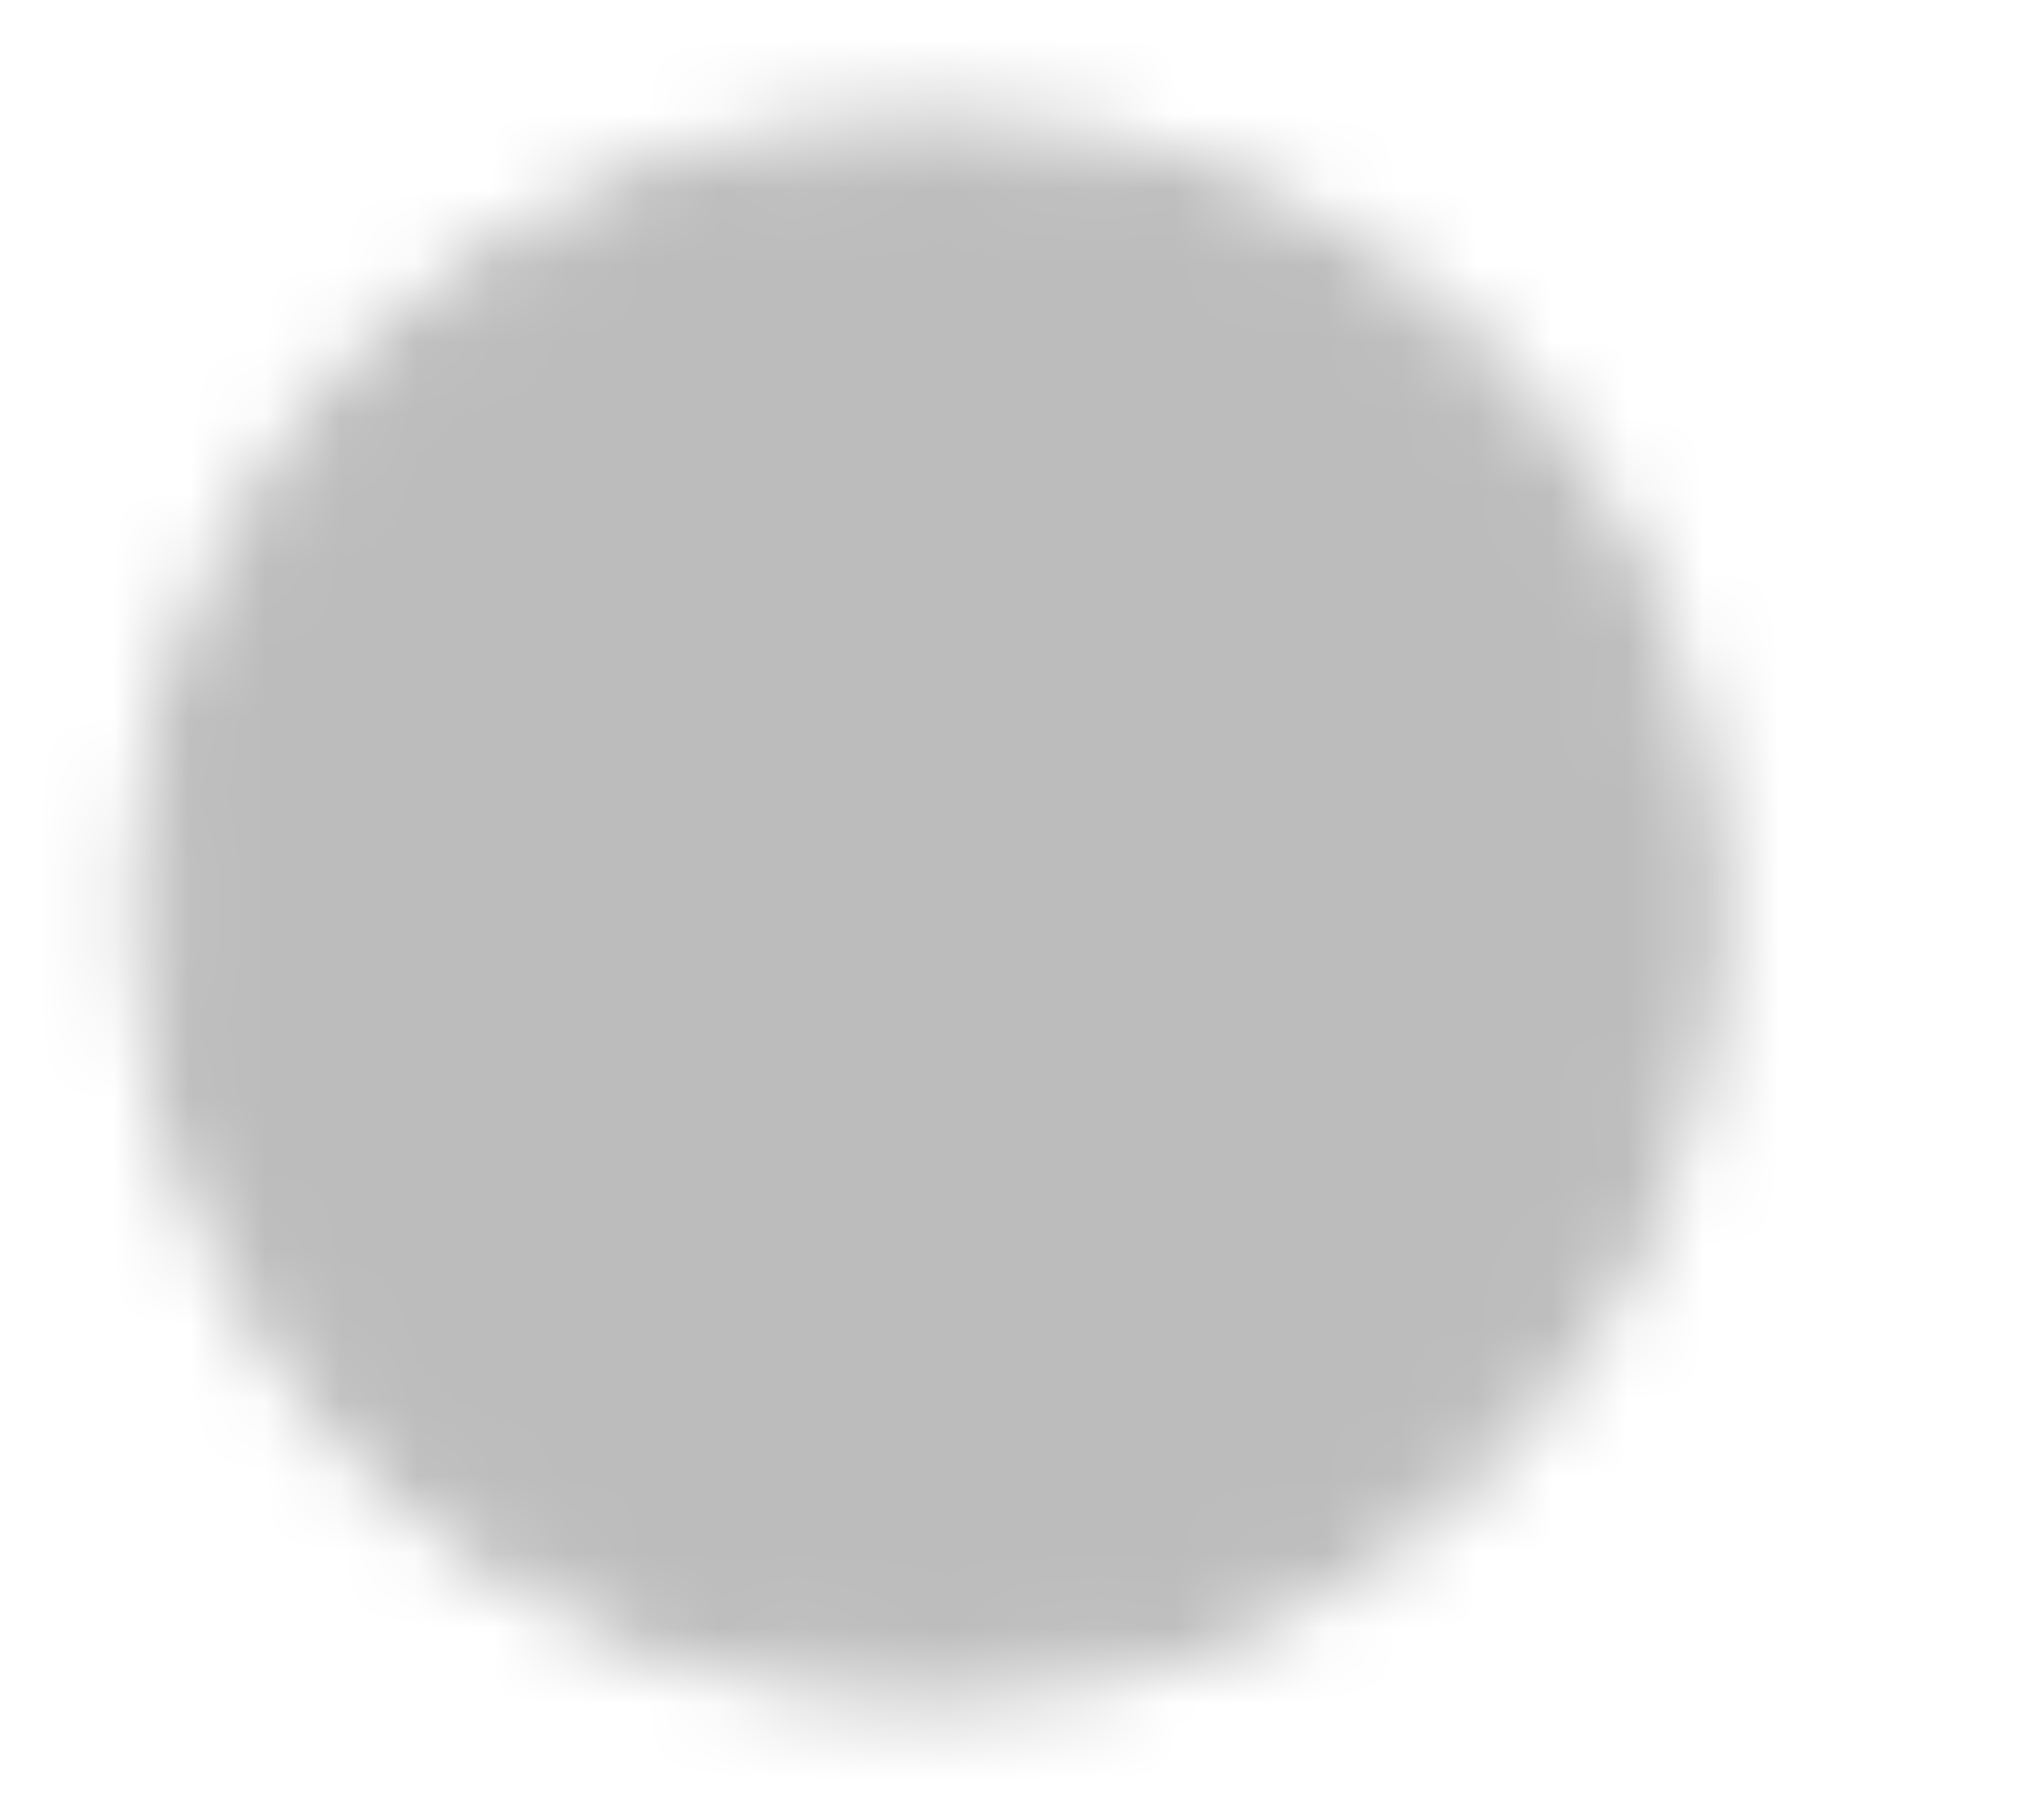 <svg width="27" height="24" viewBox="0 0 27 24" fill="none" xmlns="http://www.w3.org/2000/svg">
<mask id="mask0_414_781" style="mask-type:luminance" maskUnits="userSpaceOnUse" x="1" y="1" width="22" height="22">
<path d="M12.25 22C17.773 22 22.25 17.523 22.25 12C22.25 6.477 17.773 2 12.25 2C6.727 2 2.25 6.477 2.25 12C2.25 17.523 6.727 22 12.25 22Z" fill="white" stroke="white" stroke-linejoin="round"/>
<path d="M15.079 9.172L9.422 14.829M9.422 9.172L15.079 14.829" stroke="black" stroke-linecap="round" stroke-linejoin="round"/>
</mask>
<g mask="url(#mask0_414_781)">
<path d="M0.25 0H24.25V24H0.25V0Z" fill="#BCBCBC"/>
</g>
</svg>

